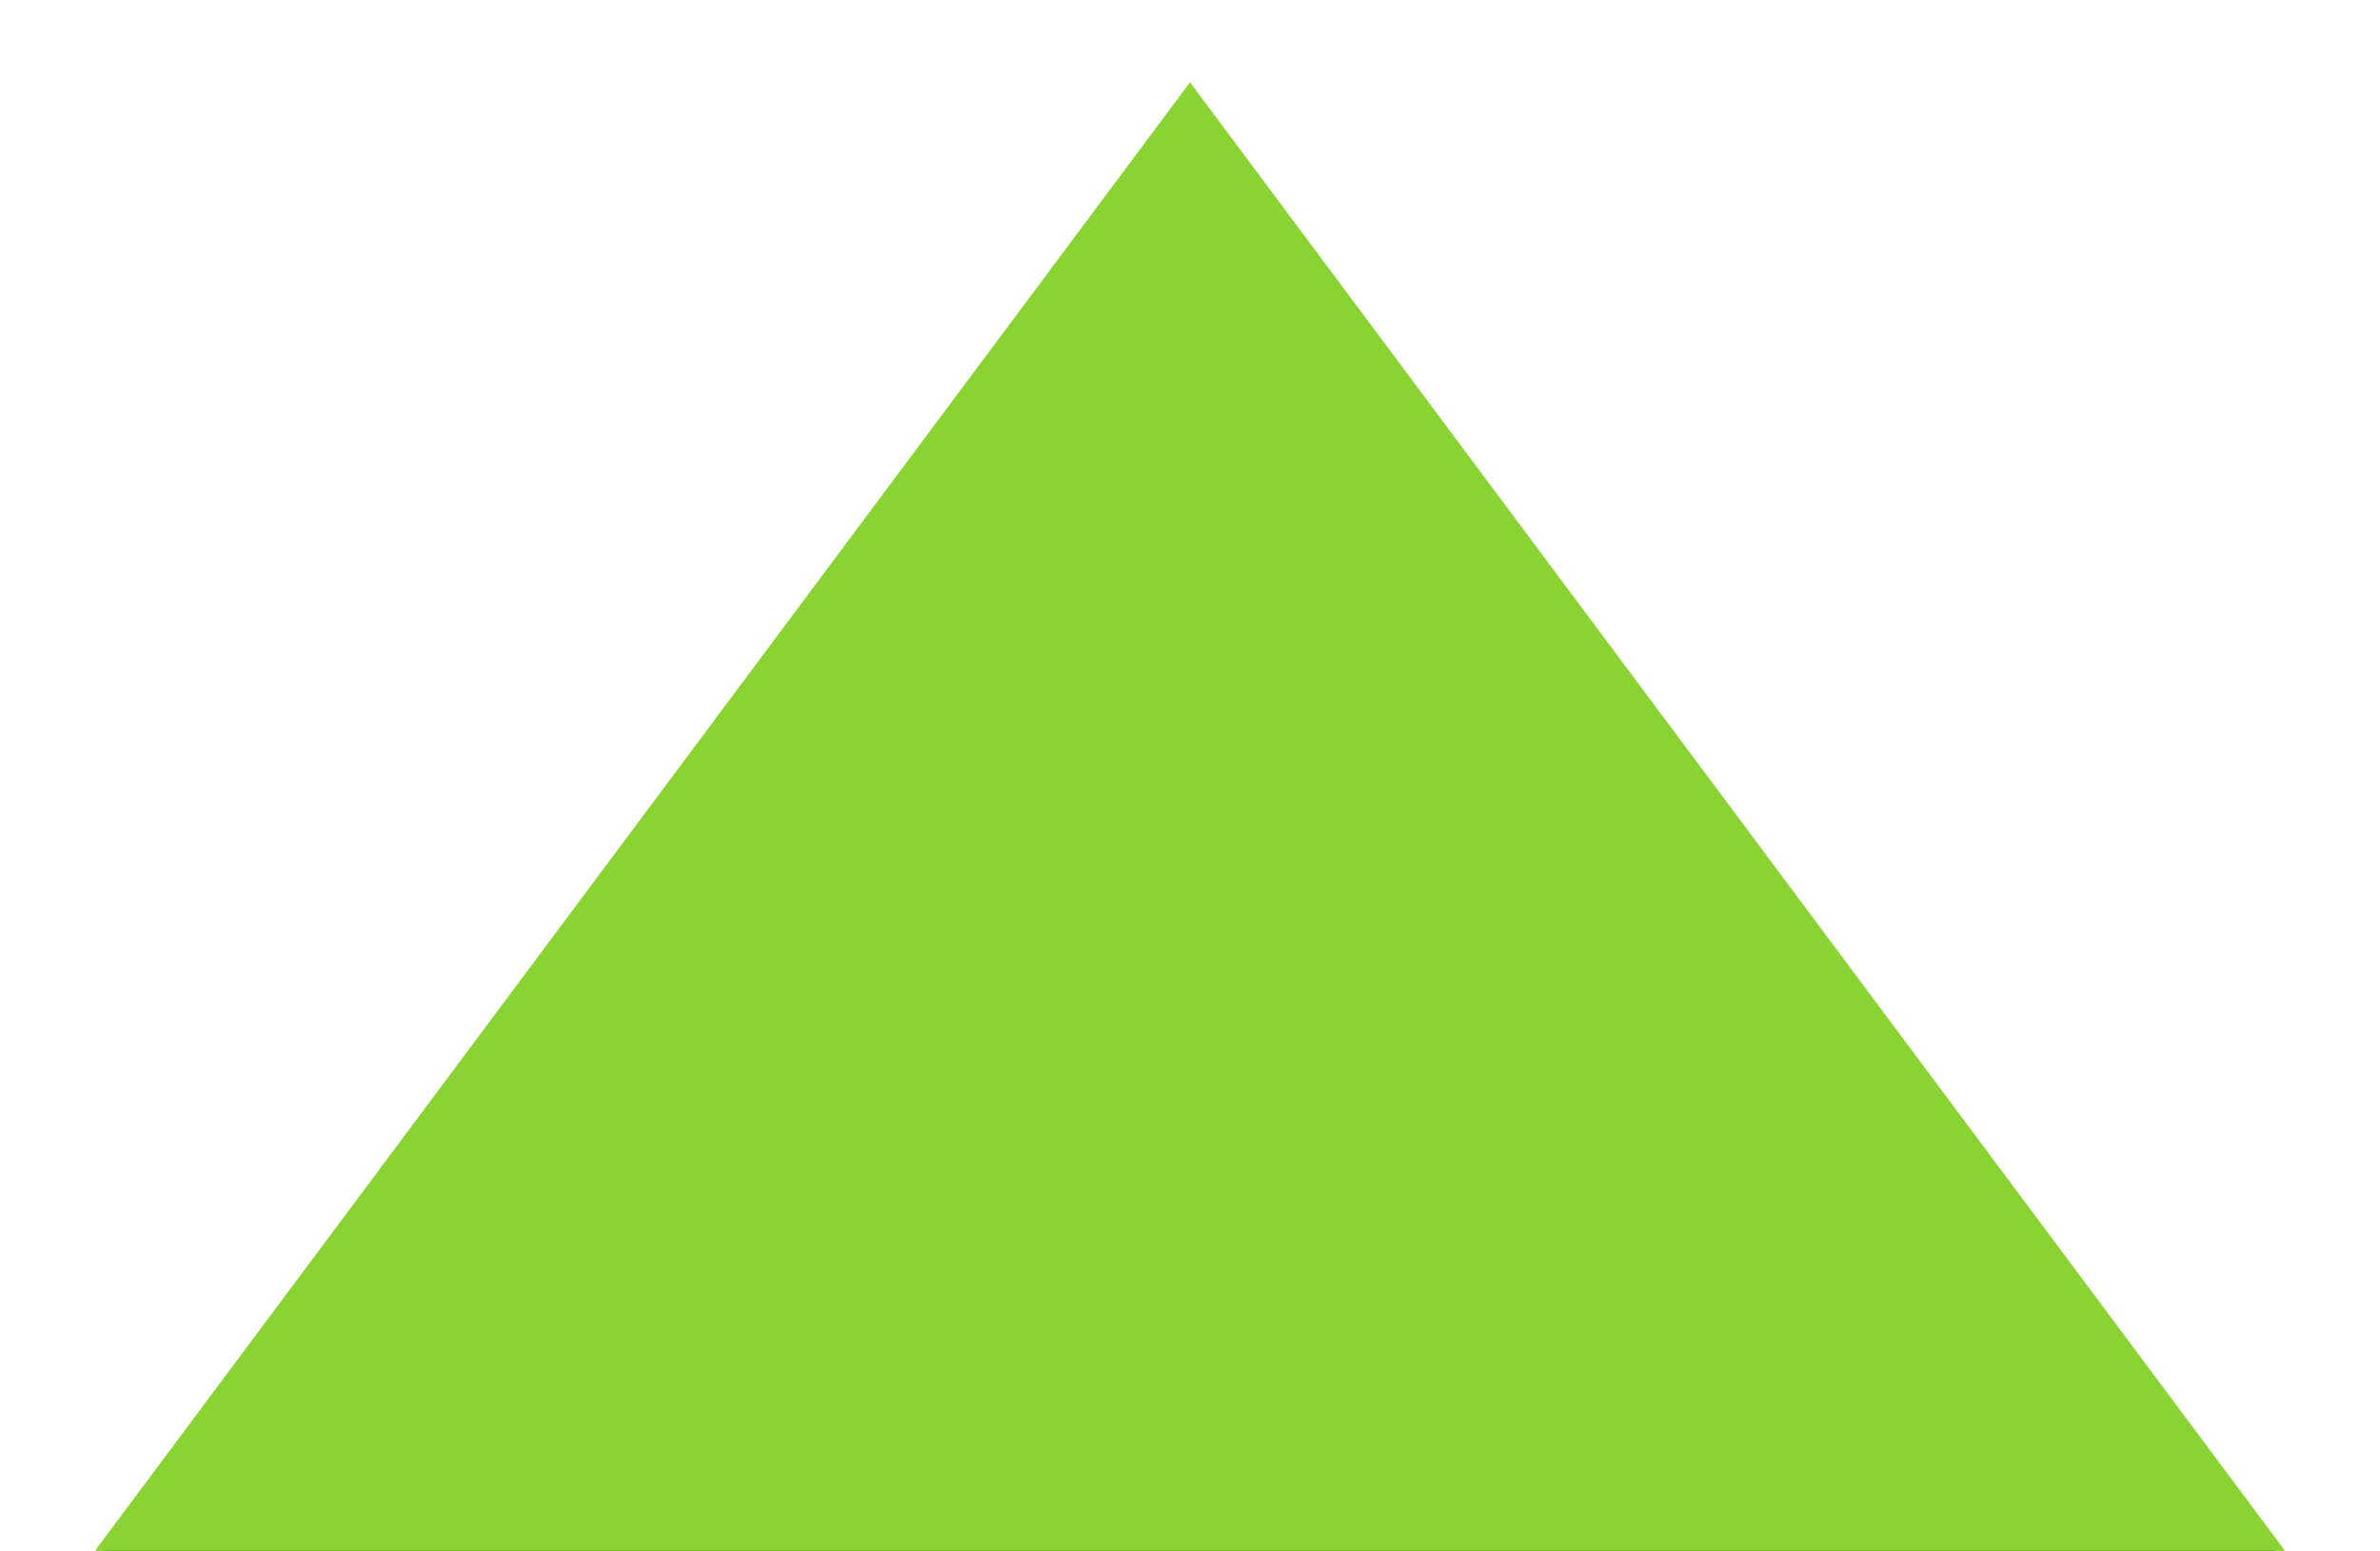 <?xml version="1.0" encoding="UTF-8"?>
<svg width="376px" height="245px" viewBox="0 0 376 245" version="1.1" xmlns="http://www.w3.org/2000/svg" xmlns:xlink="http://www.w3.org/1999/xlink">
    <!-- Generator: Sketch 43.1 (39012) - http://www.bohemiancoding.com/sketch -->
    <title>Triangle 2 Copy 2</title>
    <desc>Created with Sketch.</desc>
    <defs>
        <polygon id="path-1" points="397 792 570 1023.977 224 1023.977"></polygon>
        <filter x="-7.7%" y="-10.6%" width="115.3%" height="122.8%" filterUnits="objectBoundingBox" id="filter-2">
            <feOffset dx="0" dy="2" in="SourceAlpha" result="shadowOffsetOuter1"></feOffset>
            <feGaussianBlur stdDeviation="8.5" in="shadowOffsetOuter1" result="shadowBlurOuter1"></feGaussianBlur>
            <feColorMatrix values="0 0 0 0 0   0 0 0 0 0   0 0 0 0 0  0 0 0 0.5 0" type="matrix" in="shadowBlurOuter1"></feColorMatrix>
        </filter>
    </defs>
    <g id="Welcome" stroke="none" stroke-width="1" fill="none" fill-rule="evenodd">
        <g id="Desktop" transform="translate(-209, -779)">
            <g id="Triangle-2-Copy-2">
                <use fill="black" fill-opacity="1" filter="url(#filter-2)" xlink:href="#path-1"></use>
                <use fill="#89D432" fill-rule="evenodd" xlink:href="#path-1"></use>
            </g>
        </g>
    </g>
</svg>
